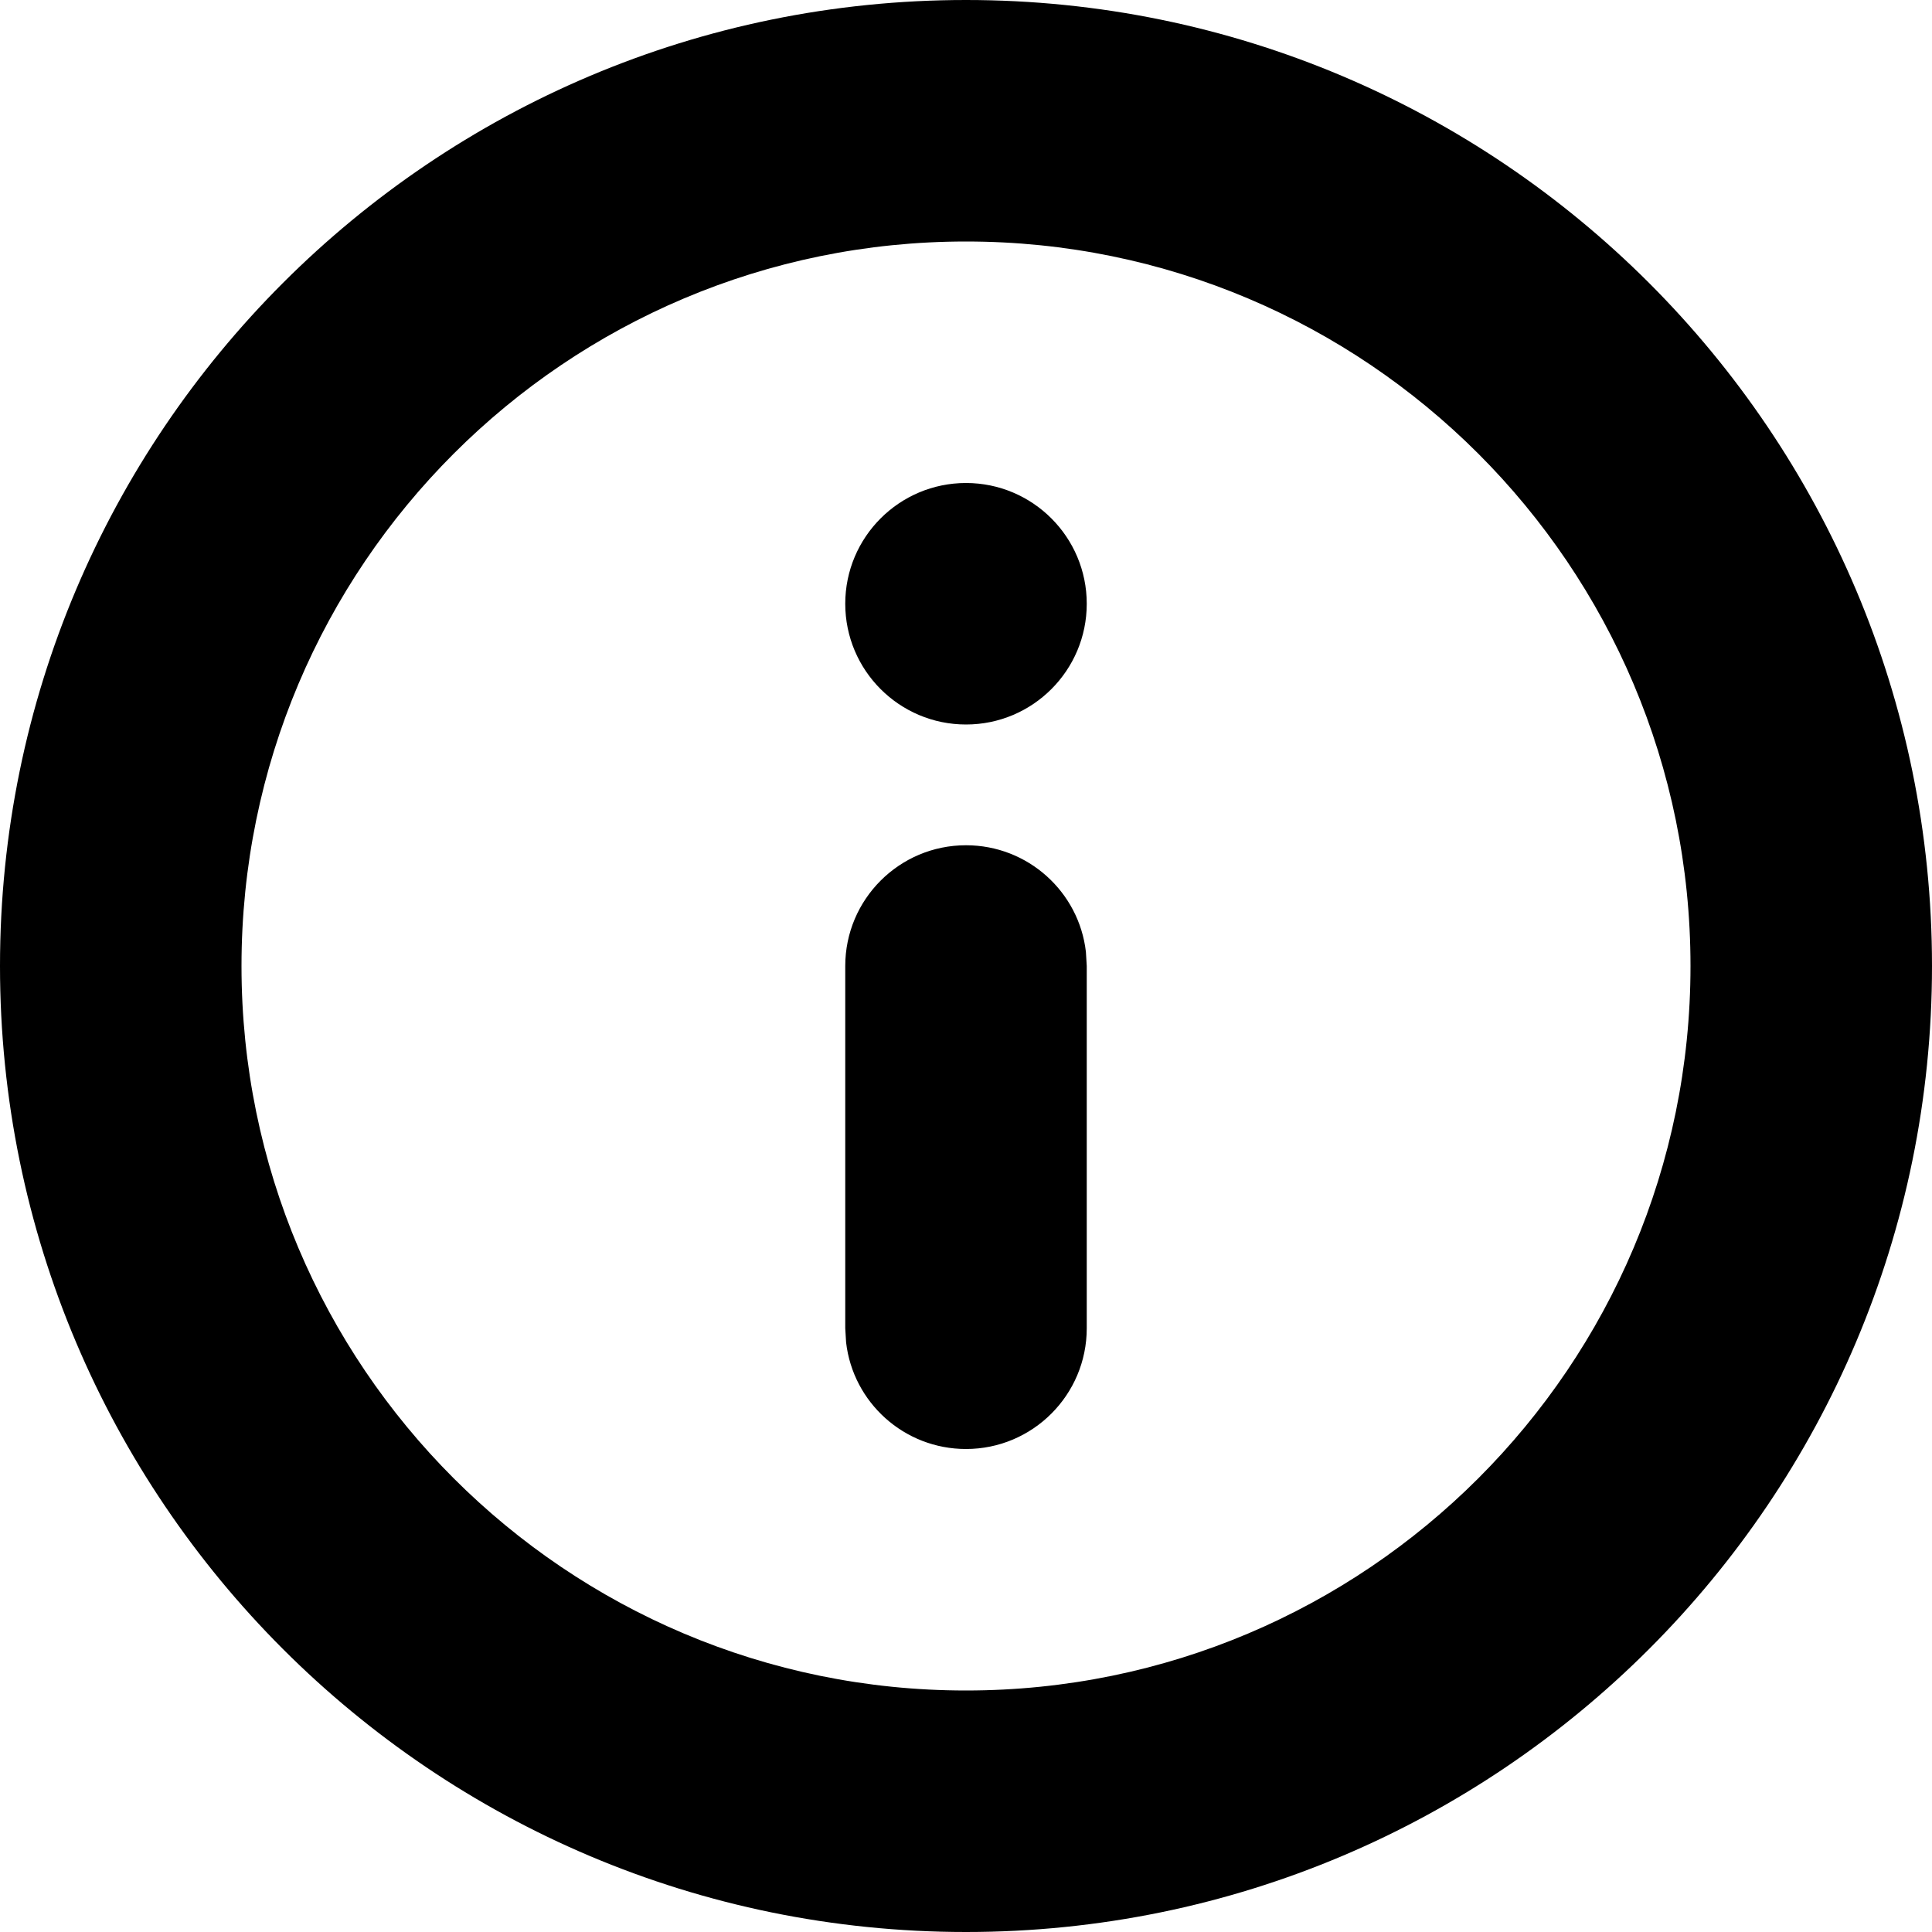 <svg xmlns="http://www.w3.org/2000/svg" viewBox="0 0 16 16" id="icon"><path d="M8,0 C12.418,0 16,3.582 16,8 C16,12.418 12.418,16 8,16 C3.582,16 0,12.418 0,8 C0,3.582 3.582,0 8,0 Z M8,2 C4.686,2 2,4.686 2,8 C2,11.314 4.686,14 8,14 C11.314,14 14,11.314 14,8 C14,4.686 11.314,2 8,2 Z M8,7 C8.513,7 8.936,7.386 8.993,7.883 L9,8 L9,11 C9,11.552 8.552,12 8,12 C7.487,12 7.064,11.614 7.007,11.117 L7,11 L7,8 C7,7.448 7.448,7 8,7 Z M8,4 C8.552,4 9,4.448 9,5 C9,5.552 8.552,6 8,6 C7.448,6 7,5.552 7,5 C7,4.448 7.448,4 8,4 Z"/></svg>